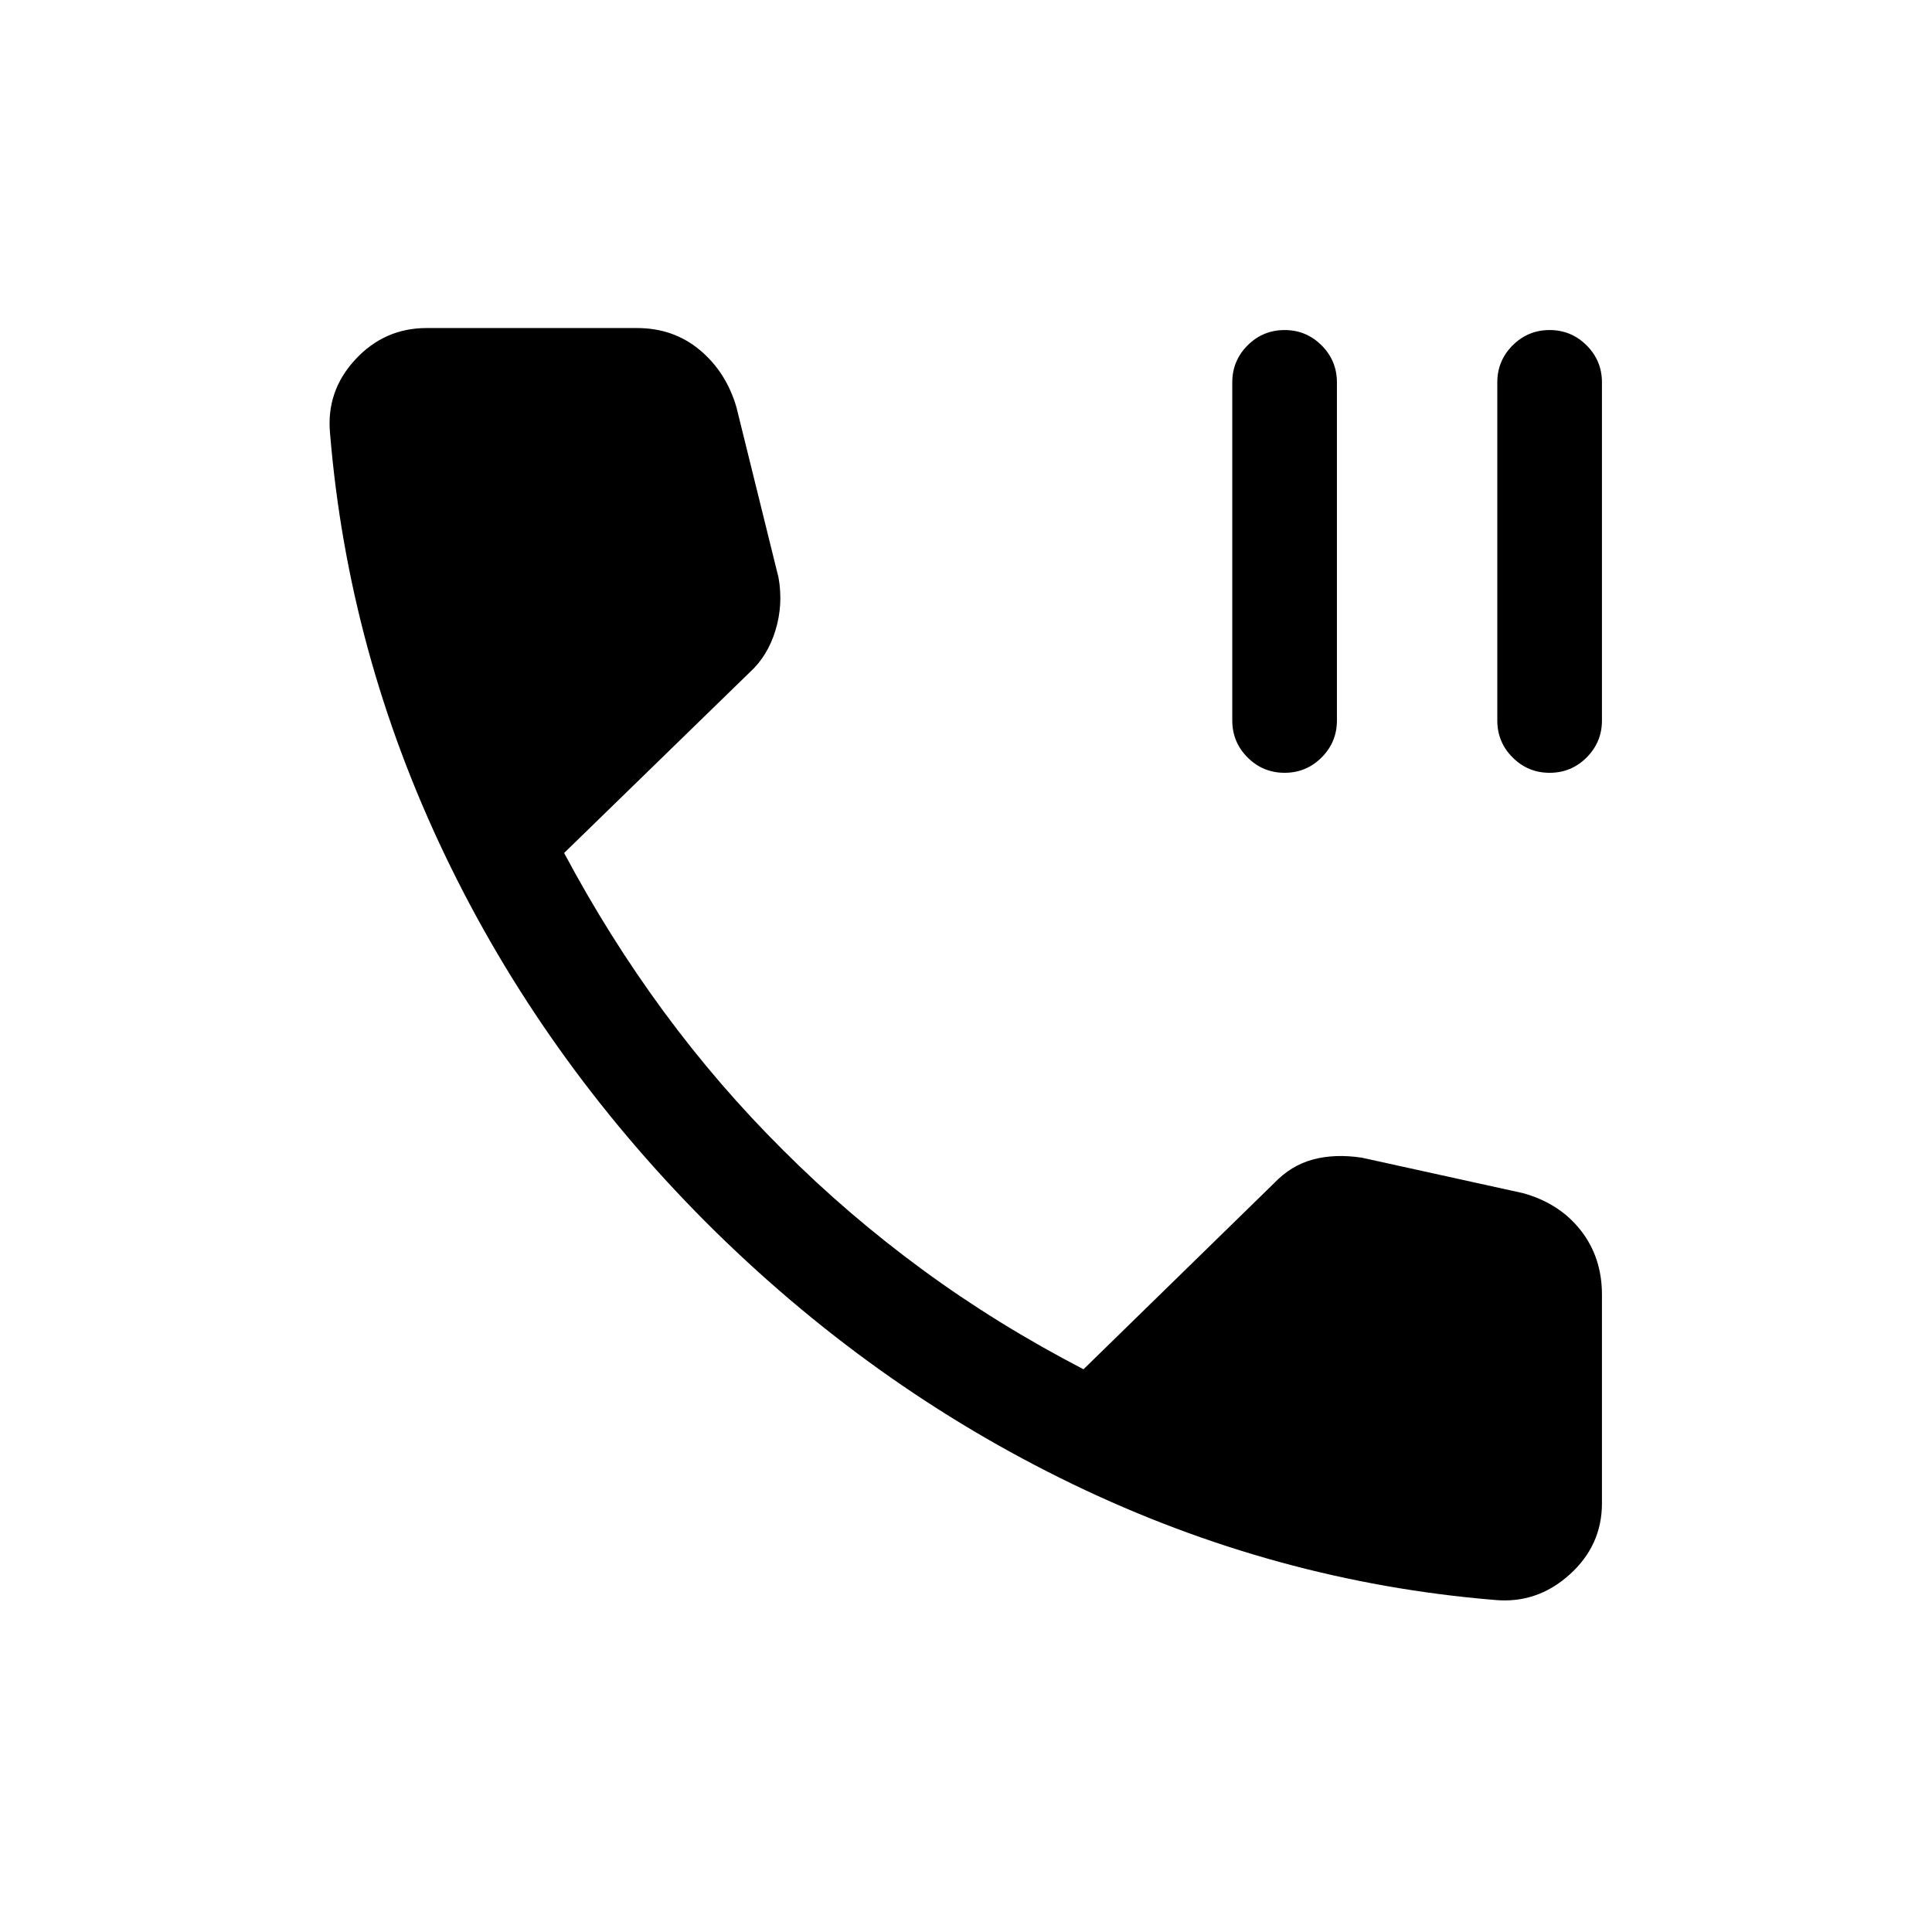 <svg xmlns="http://www.w3.org/2000/svg" height="20" viewBox="0 -960 960 960" width="20"><path d="M742.614-165.001q-109.076-9-209.691-57.577-100.615-48.577-182.384-130.346-81.384-81.769-129.461-182.191-48.077-100.423-57.077-209.499-2-21 12.5-36.692 14.5-15.693 35.5-15.693h104.46q18.154 0 31.231 10.885 13.077 10.885 18.23 28.423L386.845-673q2.385 13.385-1.5 26.154-3.884 12.769-12.654 20.769l-92.384 89.923q22.308 41.846 49.462 78.769 27.154 36.924 59.538 69.078 31.924 31.923 69.001 59.154 37.077 27.231 80.077 49.538l94.769-92.538q8.385-8.769 19.231-11.692 10.846-2.923 24.231-.923l80.075 17.615q18.154 5 28.731 18.461 10.577 13.462 10.577 32.001v103.69q0 21-16.193 35.5-16.192 14.5-37.192 12.5ZM638.308-576q-10.769 0-18.384-7.615t-7.615-18.384v-168q0-10.769 7.615-18.384 7.615-7.616 18.384-7.616t18.384 7.616q7.615 7.615 7.615 18.384v168q0 10.769-7.615 18.384T638.308-576Zm131.691 0q-10.769 0-18.384-7.615T744-601.999v-168q0-10.769 7.615-18.384 7.615-7.616 18.384-7.616t18.384 7.616q7.616 7.615 7.616 18.384v168q0 10.769-7.616 18.384Q780.768-576 769.999-576Z"/></svg>